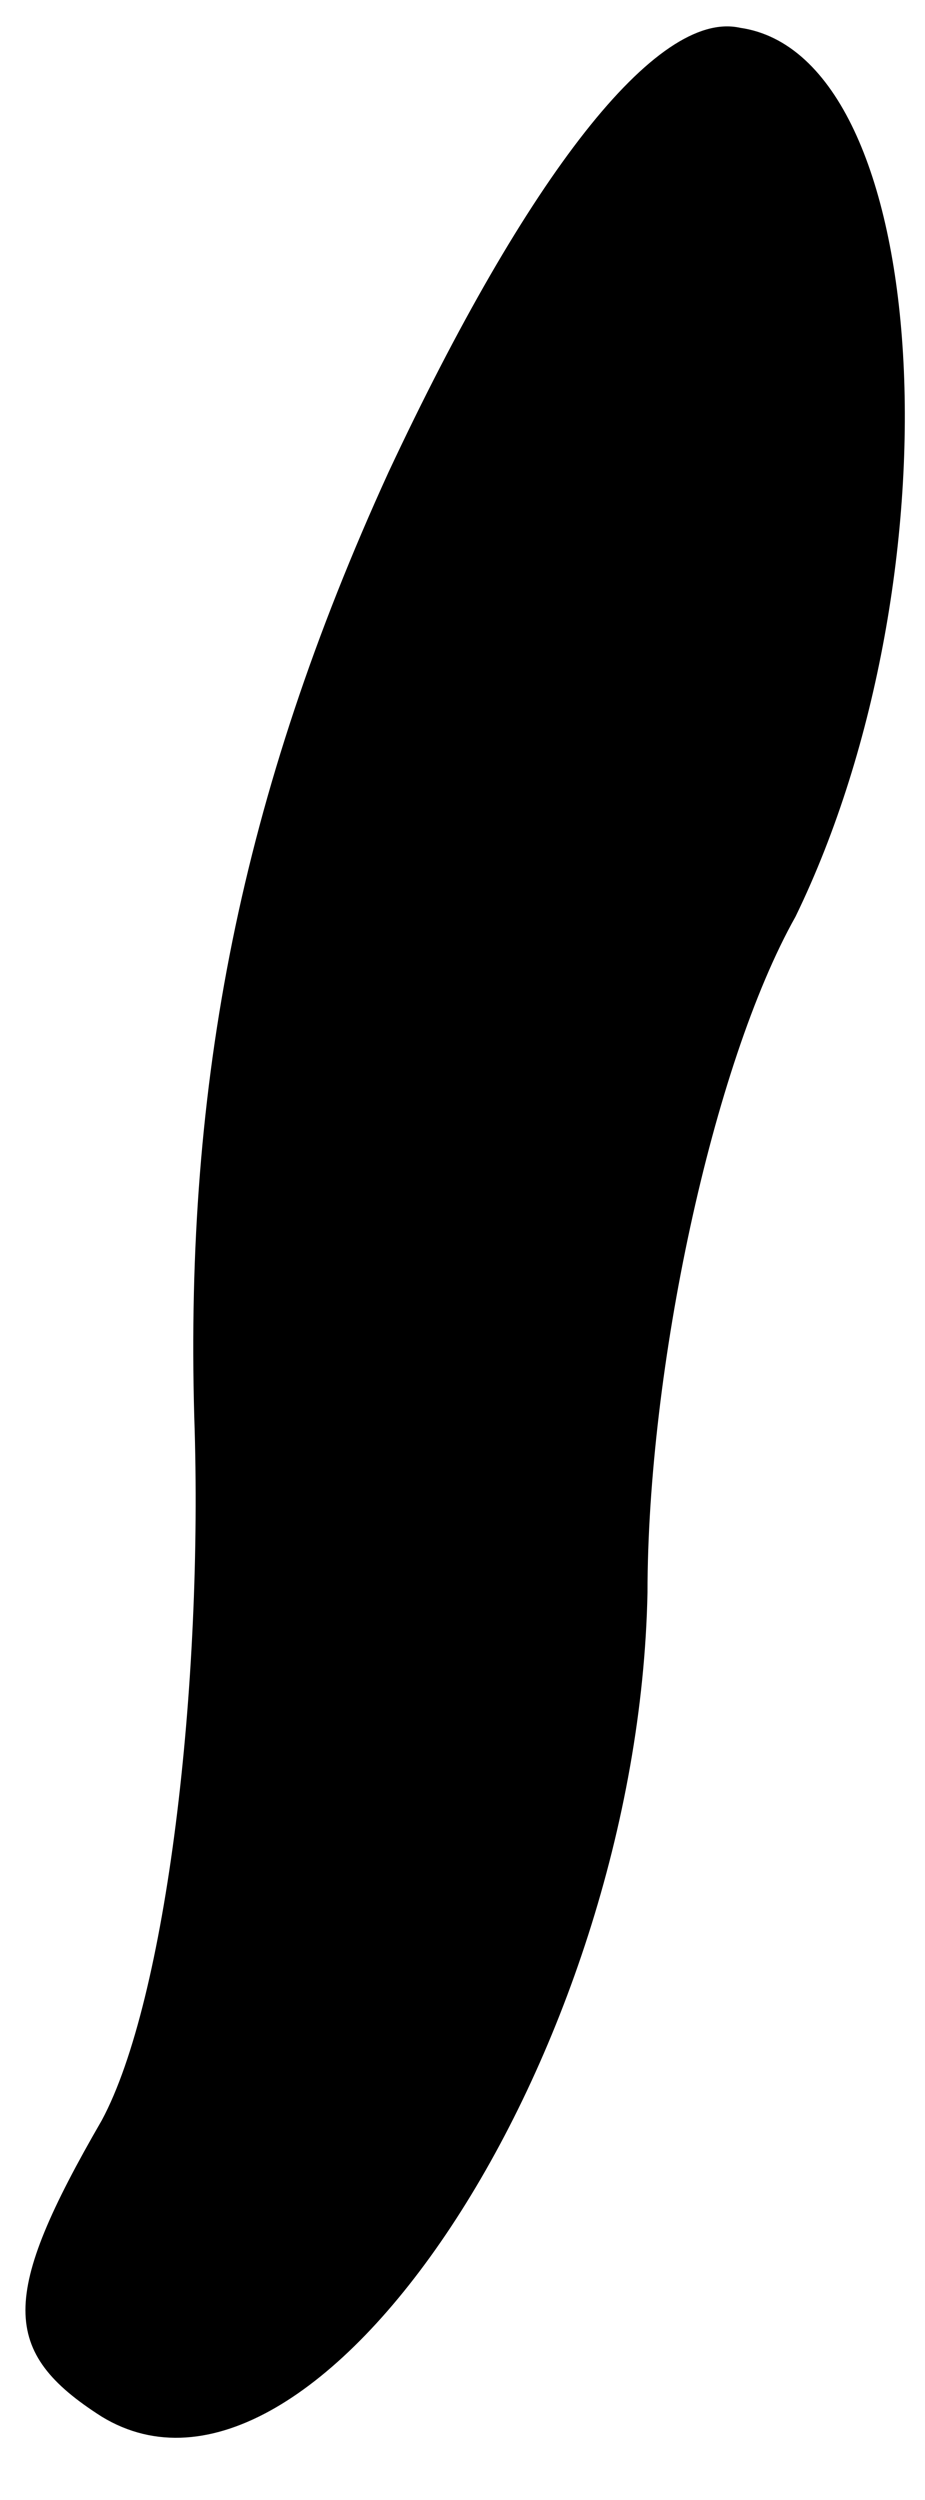 <?xml version="1.0" standalone="no"?>
<!DOCTYPE svg PUBLIC "-//W3C//DTD SVG 20010904//EN"
 "http://www.w3.org/TR/2001/REC-SVG-20010904/DTD/svg10.dtd">
<svg version="1.0" xmlns="http://www.w3.org/2000/svg"
 width="10pt" height="27pt" viewBox="0 0 10 27"
 preserveAspectRatio="xMidYMid meet">
<g transform="translate(0,27) scale(0.1,-0.1)"
fill="#000000" stroke="none">
<path fill="#000000" stroke="none" d="M42 219 c-16 -35 -22 -66 -21 -102 1
-29 -3 -63 -10 -76 -11 -19 -11 -25 0 -32 23 -14 58 39 59 89 0 24 7 57 16 73
18 37 15 93 -6 96 -9 2 -23 -16 -38 -48z"/>
</g>
</svg>
